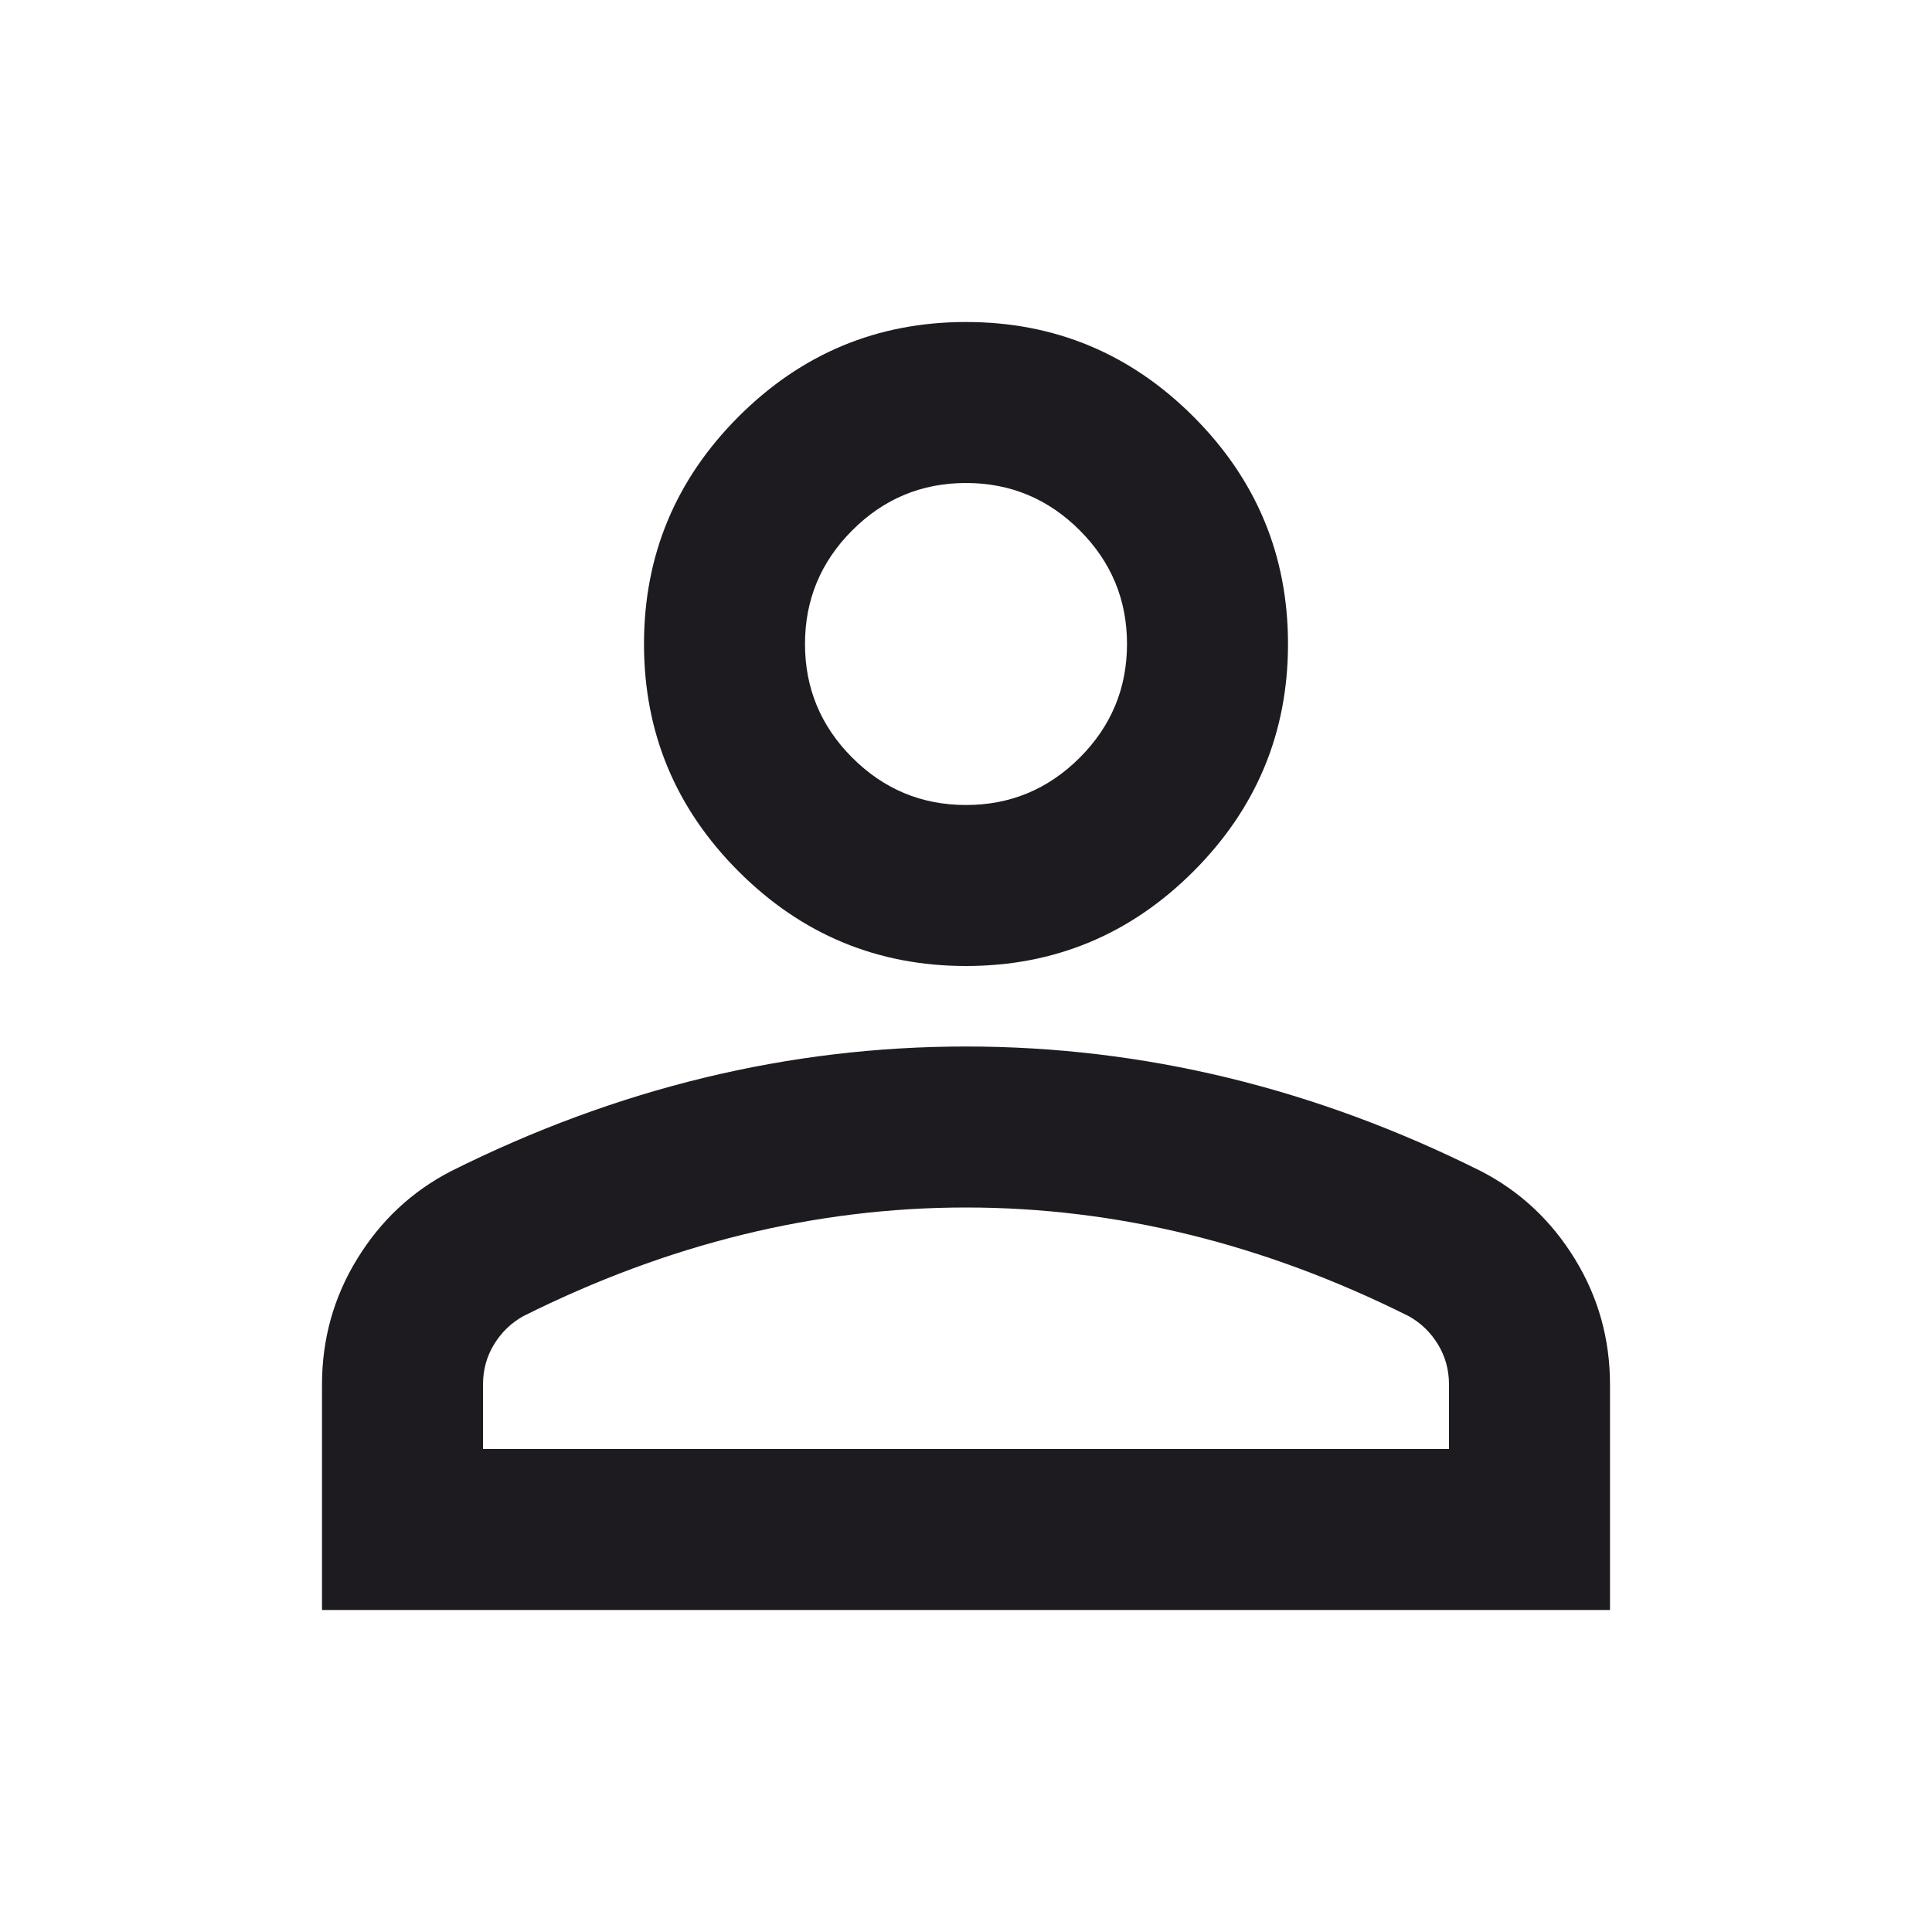 <svg width="96" height="96" viewBox="0 0 96 96" fill="none" xmlns="http://www.w3.org/2000/svg">
<path d="M48 48C43.6 48 39.833 46.433 36.7 43.3C33.567 40.167 32 36.4 32 32C32 27.6 33.567 23.833 36.7 20.7C39.833 17.567 43.6 16 48 16C52.4 16 56.167 17.567 59.3 20.7C62.433 23.833 64 27.6 64 32C64 36.4 62.433 40.167 59.3 43.3C56.167 46.433 52.4 48 48 48ZM16 80V68.8C16 66.533 16.583 64.45 17.75 62.55C18.917 60.65 20.467 59.2 22.4 58.2C26.533 56.133 30.733 54.583 35 53.55C39.267 52.517 43.6 52 48 52C52.4 52 56.733 52.517 61 53.55C65.267 54.583 69.467 56.133 73.6 58.2C75.533 59.2 77.083 60.65 78.25 62.55C79.417 64.45 80 66.533 80 68.8V80H16ZM24 72H72V68.8C72 68.067 71.817 67.4 71.45 66.8C71.083 66.2 70.6 65.733 70 65.4C66.4 63.6 62.767 62.25 59.1 61.35C55.433 60.45 51.733 60 48 60C44.267 60 40.567 60.45 36.9 61.35C33.233 62.25 29.6 63.6 26 65.4C25.4 65.733 24.917 66.2 24.55 66.8C24.183 67.4 24 68.067 24 68.8V72ZM48 40C50.2 40 52.083 39.217 53.65 37.65C55.217 36.083 56 34.2 56 32C56 29.8 55.217 27.917 53.65 26.35C52.083 24.783 50.2 24 48 24C45.8 24 43.917 24.783 42.35 26.35C40.783 27.917 40 29.8 40 32C40 34.2 40.783 36.083 42.35 37.65C43.917 39.217 45.8 40 48 40Z" fill="#1D1B20"/>
</svg>
